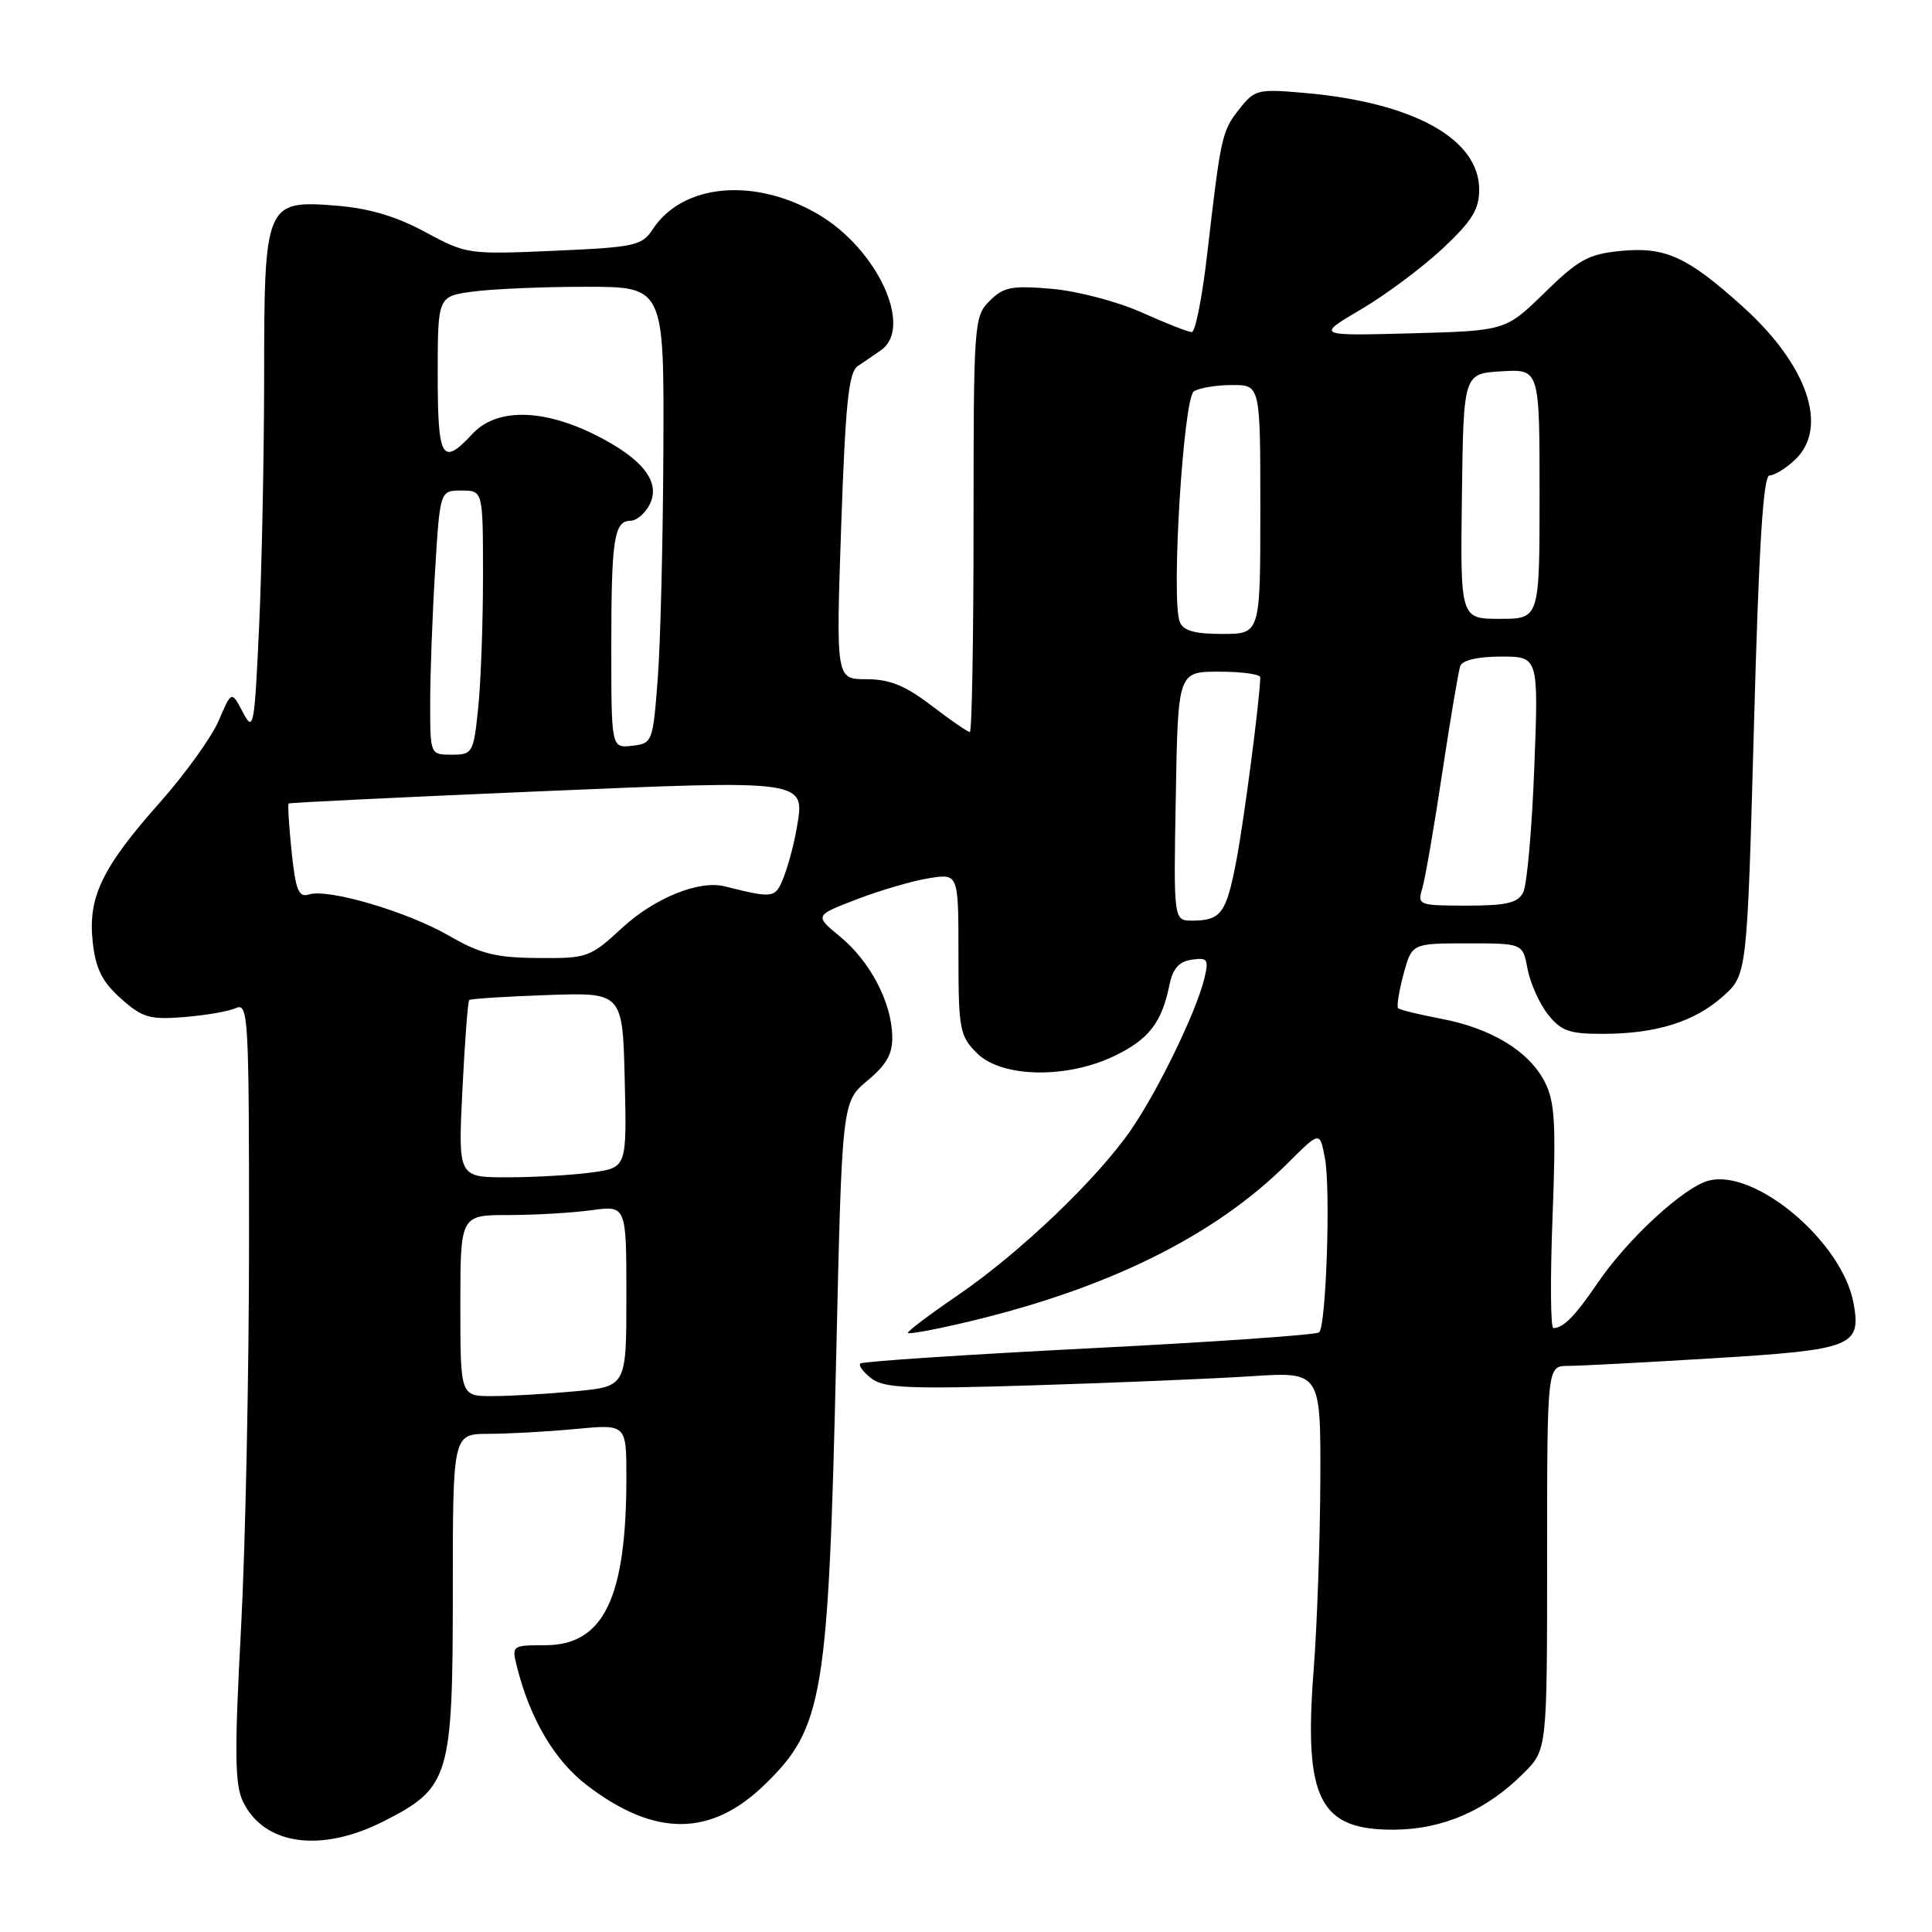 <?xml version="1.0" encoding="UTF-8" standalone="no"?>
<!DOCTYPE svg PUBLIC "-//W3C//DTD SVG 1.1//EN" "http://www.w3.org/Graphics/SVG/1.1/DTD/svg11.dtd" >
<svg xmlns="http://www.w3.org/2000/svg" xmlns:xlink="http://www.w3.org/1999/xlink" version="1.1" viewBox="0 0 256 256">
 <g >
 <path fill="currentColor"
d=" M 51.00 241.25 C 59.59 236.85 60.00 235.45 60.00 210.77 C 60.00 190.00 60.00 190.00 64.75 189.99 C 67.36 189.99 72.54 189.70 76.25 189.35 C 83.00 188.71 83.00 188.71 83.00 195.72 C 83.00 211.78 79.99 218.00 72.22 218.00 C 67.88 218.00 67.80 218.06 68.47 220.75 C 70.23 227.78 73.47 233.27 77.80 236.58 C 86.79 243.44 94.19 243.40 101.34 236.46 C 109.08 228.94 109.77 224.81 110.80 179.75 C 111.57 146.01 111.57 146.01 114.94 143.19 C 117.52 141.03 118.29 139.64 118.23 137.23 C 118.10 132.73 115.28 127.38 111.33 124.12 C 107.92 121.31 107.92 121.31 113.56 119.15 C 116.66 117.96 120.95 116.71 123.10 116.37 C 127.00 115.74 127.00 115.74 127.00 126.42 C 127.00 136.42 127.16 137.25 129.45 139.55 C 132.72 142.81 141.34 142.98 147.70 139.90 C 152.24 137.71 153.94 135.50 154.96 130.50 C 155.40 128.34 156.23 127.41 157.92 127.16 C 160.03 126.86 160.19 127.11 159.58 129.66 C 158.52 134.05 153.48 144.45 149.87 149.70 C 145.36 156.24 135.15 166.00 126.91 171.63 C 123.12 174.22 120.14 176.47 120.30 176.63 C 120.46 176.79 123.49 176.25 127.04 175.43 C 146.39 170.99 160.87 163.89 170.72 154.04 C 174.89 149.88 174.89 149.88 175.56 153.47 C 176.33 157.56 175.73 175.60 174.80 176.54 C 174.46 176.88 160.75 177.83 144.34 178.66 C 127.93 179.50 114.28 180.40 114.00 180.67 C 113.73 180.94 114.40 181.84 115.50 182.67 C 117.19 183.94 120.54 184.08 137.00 183.56 C 147.72 183.23 160.66 182.69 165.75 182.36 C 175.00 181.76 175.00 181.76 174.95 196.13 C 174.92 204.03 174.52 215.39 174.06 221.36 C 172.74 238.46 174.84 242.55 184.86 242.44 C 191.28 242.37 196.99 239.86 201.88 234.96 C 205.00 231.85 205.00 231.85 205.00 206.42 C 205.00 181.00 205.00 181.00 207.75 180.99 C 209.26 180.99 217.91 180.53 226.98 179.98 C 245.53 178.85 246.67 178.40 245.59 172.61 C 244.07 164.54 232.63 154.87 226.44 156.43 C 223.17 157.25 215.68 164.14 211.71 169.98 C 208.70 174.40 207.18 175.95 205.83 175.98 C 205.45 175.99 205.41 169.35 205.72 161.23 C 206.20 148.80 206.03 145.96 204.67 143.32 C 202.57 139.27 197.60 136.25 190.96 134.99 C 188.04 134.44 185.48 133.81 185.26 133.59 C 185.04 133.38 185.37 131.36 185.97 129.10 C 187.08 125.00 187.08 125.00 194.43 125.00 C 201.78 125.00 201.78 125.00 202.41 128.40 C 202.77 130.27 203.97 132.97 205.10 134.40 C 206.83 136.60 207.93 137.00 212.32 136.99 C 219.43 136.99 224.52 135.40 228.30 132.02 C 231.50 129.17 231.50 129.17 232.41 96.08 C 233.06 72.25 233.64 63.00 234.47 63.00 C 235.10 63.00 236.61 62.08 237.81 60.96 C 242.38 56.70 239.54 48.37 230.86 40.57 C 223.56 34.00 220.66 32.68 214.76 33.25 C 210.49 33.66 209.17 34.39 204.67 38.78 C 199.50 43.83 199.50 43.83 186.94 44.17 C 174.39 44.50 174.39 44.50 180.33 41.00 C 183.60 39.08 188.46 35.45 191.14 32.95 C 195.04 29.30 196.00 27.75 196.00 25.12 C 196.00 18.41 187.30 13.59 172.93 12.32 C 166.64 11.76 166.26 11.86 164.20 14.47 C 161.90 17.39 161.76 18.05 159.95 33.75 C 159.30 39.39 158.39 44.00 157.92 44.00 C 157.44 44.00 154.46 42.83 151.28 41.40 C 148.07 39.96 142.77 38.57 139.38 38.27 C 134.05 37.82 132.98 38.02 131.13 39.87 C 129.06 41.94 129.00 42.79 129.00 69.50 C 129.00 84.63 128.78 97.00 128.51 97.00 C 128.24 97.00 125.95 95.43 123.43 93.50 C 119.94 90.83 117.88 90.00 114.81 90.00 C 110.77 90.00 110.77 90.00 111.46 69.75 C 112.03 53.37 112.45 49.31 113.67 48.50 C 114.50 47.95 115.88 47.00 116.74 46.40 C 121.05 43.38 116.25 32.99 108.42 28.40 C 99.99 23.46 90.46 24.32 86.49 30.38 C 85.06 32.56 84.13 32.76 73.41 33.23 C 62.06 33.73 61.79 33.69 56.35 30.75 C 52.51 28.67 48.92 27.60 44.56 27.25 C 35.17 26.50 35.00 26.91 35.00 49.97 C 34.99 60.16 34.70 74.97 34.34 82.87 C 33.72 96.43 33.59 97.07 32.18 94.38 C 30.68 91.52 30.68 91.52 28.97 95.51 C 28.02 97.70 24.53 102.56 21.22 106.29 C 13.50 114.98 11.62 118.90 12.29 124.86 C 12.68 128.38 13.54 130.10 16.01 132.30 C 18.85 134.84 19.82 135.13 24.36 134.77 C 27.19 134.55 30.29 134.01 31.25 133.58 C 32.90 132.83 33.00 134.65 33.00 164.34 C 33.00 181.69 32.52 204.90 31.93 215.92 C 31.06 232.14 31.11 236.46 32.18 238.69 C 34.98 244.53 42.59 245.57 51.00 241.25 Z  M 61.00 173.00 C 61.00 161.00 61.00 161.00 67.36 161.00 C 70.86 161.00 75.81 160.71 78.36 160.36 C 83.00 159.73 83.00 159.73 83.00 171.72 C 83.00 183.71 83.00 183.71 76.25 184.35 C 72.54 184.70 67.59 184.99 65.25 184.99 C 61.00 185.00 61.00 185.00 61.00 173.00 Z  M 61.27 144.41 C 61.59 138.04 61.99 132.68 62.17 132.51 C 62.35 132.34 67.00 132.04 72.50 131.85 C 82.50 131.50 82.50 131.50 82.78 143.11 C 83.06 154.72 83.06 154.72 78.39 155.36 C 75.82 155.71 70.79 156.00 67.21 156.00 C 60.70 156.00 60.70 156.00 61.27 144.41 Z  M 59.50 123.99 C 53.98 120.80 43.50 117.71 40.93 118.52 C 39.57 118.95 39.18 117.98 38.64 112.86 C 38.29 109.45 38.11 106.58 38.25 106.47 C 38.39 106.35 53.09 105.64 70.93 104.88 C 107.33 103.33 106.70 103.24 105.54 109.90 C 105.20 111.88 104.43 114.73 103.84 116.24 C 102.74 119.04 102.52 119.07 96.00 117.44 C 92.65 116.60 86.74 118.99 82.49 122.90 C 78.18 126.88 77.84 127.00 71.27 126.94 C 65.68 126.90 63.63 126.38 59.50 123.99 Z  M 155.80 105.50 C 156.09 89.00 156.09 89.00 161.55 89.00 C 164.55 89.00 167.00 89.34 166.99 89.75 C 166.96 92.46 164.86 108.61 163.83 114.00 C 162.49 121.03 161.81 121.96 158.00 121.99 C 155.50 122.00 155.50 122.00 155.80 105.50 Z  M 188.45 117.75 C 188.83 116.51 190.02 109.65 191.09 102.50 C 192.17 95.35 193.25 88.94 193.49 88.25 C 193.77 87.48 195.83 87.00 198.90 87.00 C 203.87 87.00 203.87 87.00 203.30 101.75 C 202.99 109.86 202.33 117.29 201.83 118.25 C 201.11 119.65 199.61 120.00 194.35 120.00 C 187.99 120.00 187.79 119.92 188.45 117.75 Z  M 57.00 93.16 C 57.00 89.39 57.29 81.52 57.65 75.66 C 58.30 65.00 58.30 65.00 61.15 65.00 C 64.00 65.00 64.00 65.00 64.00 76.35 C 64.00 82.60 63.71 90.47 63.36 93.85 C 62.74 99.80 62.62 100.00 59.86 100.00 C 57.00 100.00 57.00 100.00 57.00 93.16 Z  M 81.00 85.65 C 81.00 71.42 81.37 69.00 83.57 69.00 C 84.32 69.00 85.43 68.07 86.04 66.93 C 87.64 63.93 85.22 60.79 78.86 57.62 C 71.85 54.12 65.76 54.08 62.59 57.50 C 58.57 61.83 58.00 60.85 58.00 49.64 C 58.00 39.27 58.00 39.27 62.64 38.64 C 65.19 38.29 71.94 38.00 77.64 38.00 C 88.00 38.00 88.00 38.00 87.90 59.75 C 87.85 71.71 87.51 85.33 87.15 90.00 C 86.51 98.35 86.45 98.51 83.75 98.82 C 81.00 99.13 81.00 99.13 81.00 85.65 Z  M 156.32 82.39 C 155.16 79.36 156.80 52.74 158.20 51.85 C 158.92 51.40 161.19 51.02 163.25 51.02 C 167.00 51.00 167.00 51.00 167.00 67.50 C 167.00 84.00 167.00 84.00 161.97 84.00 C 158.27 84.00 156.77 83.57 156.32 82.39 Z  M 193.71 65.75 C 193.92 49.50 193.92 49.50 198.96 49.20 C 204.00 48.90 204.00 48.90 204.00 65.45 C 204.00 82.00 204.00 82.00 198.75 82.00 C 193.50 82.00 193.50 82.00 193.71 65.75 Z "/>
</g>
</svg>